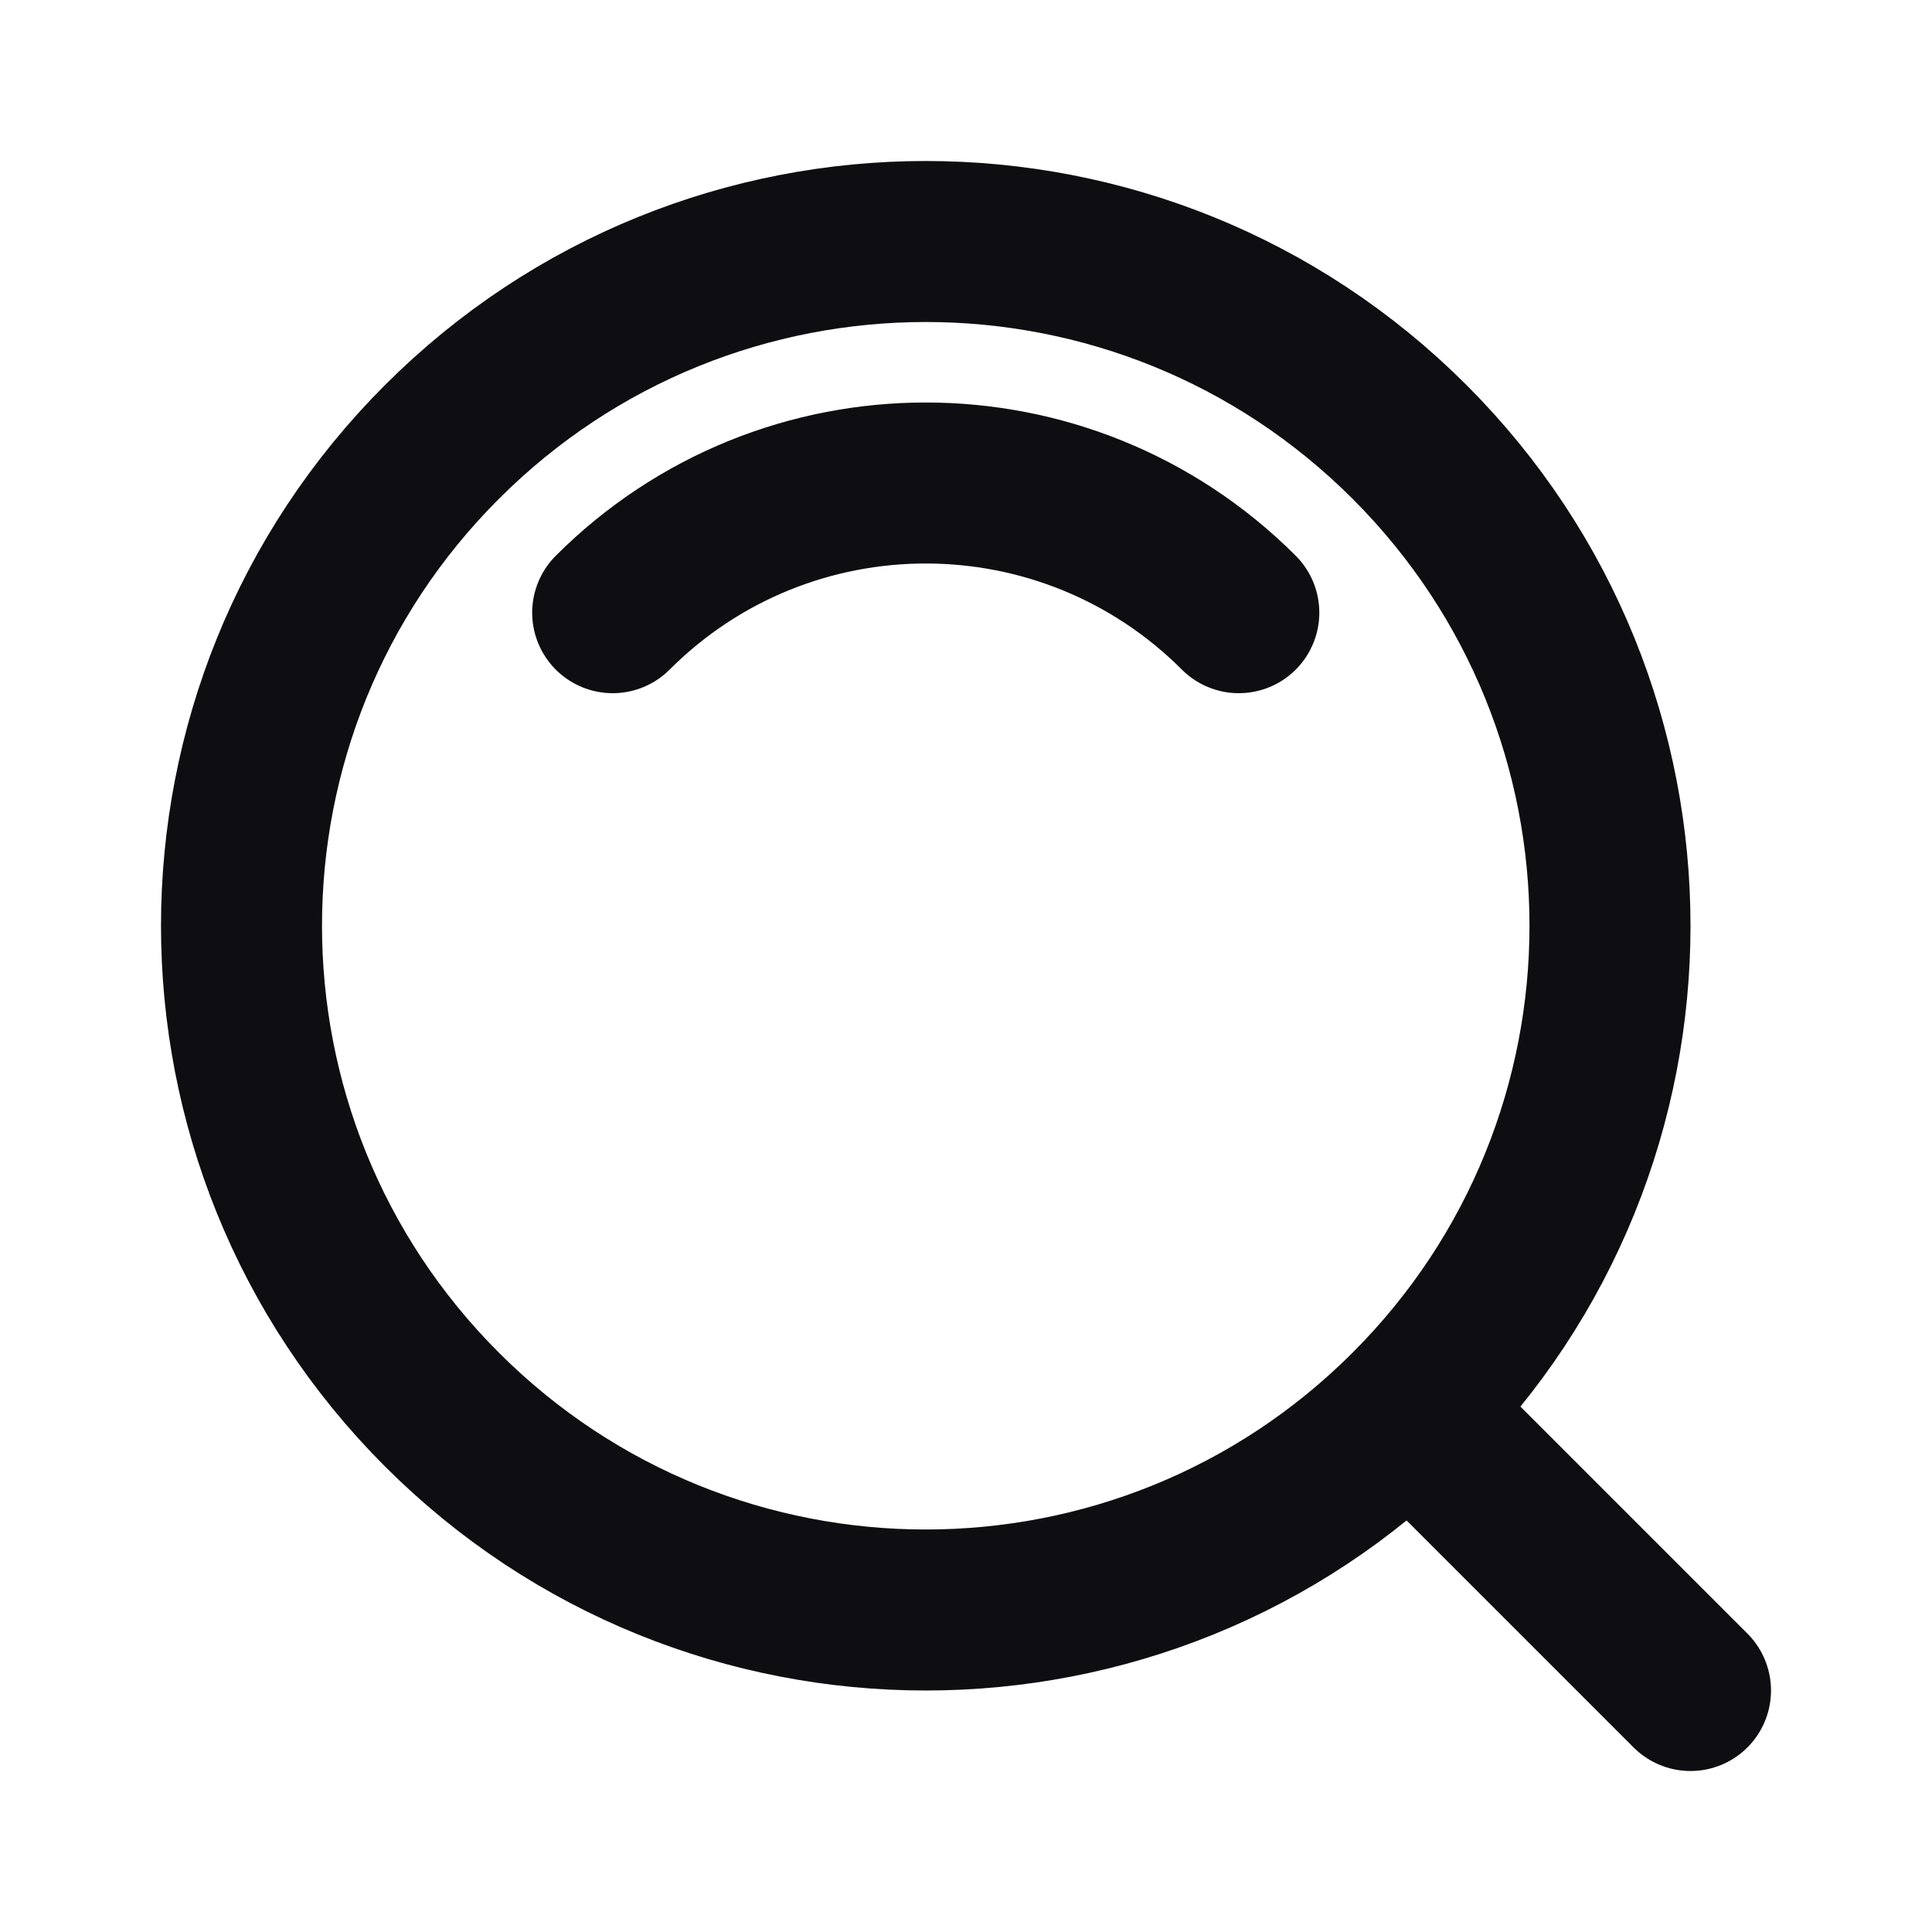 <svg width="24" height="24" viewBox="0 0 24 24" fill="none" xmlns="http://www.w3.org/2000/svg">
<path d="M17.51 17.51C20.83 14.191 20.83 8.809 17.51 5.49C14.191 2.17 8.809 2.17 5.49 5.49C2.17 8.809 2.17 14.191 5.49 17.51C8.809 20.83 14.191 20.83 17.51 17.51ZM17.51 17.51L21 21M7.611 7.611C9.759 5.463 13.241 5.463 15.389 7.611" stroke="#0D0D12" stroke-width="2" stroke-linecap="round" stroke-linejoin="round"/>
</svg>
